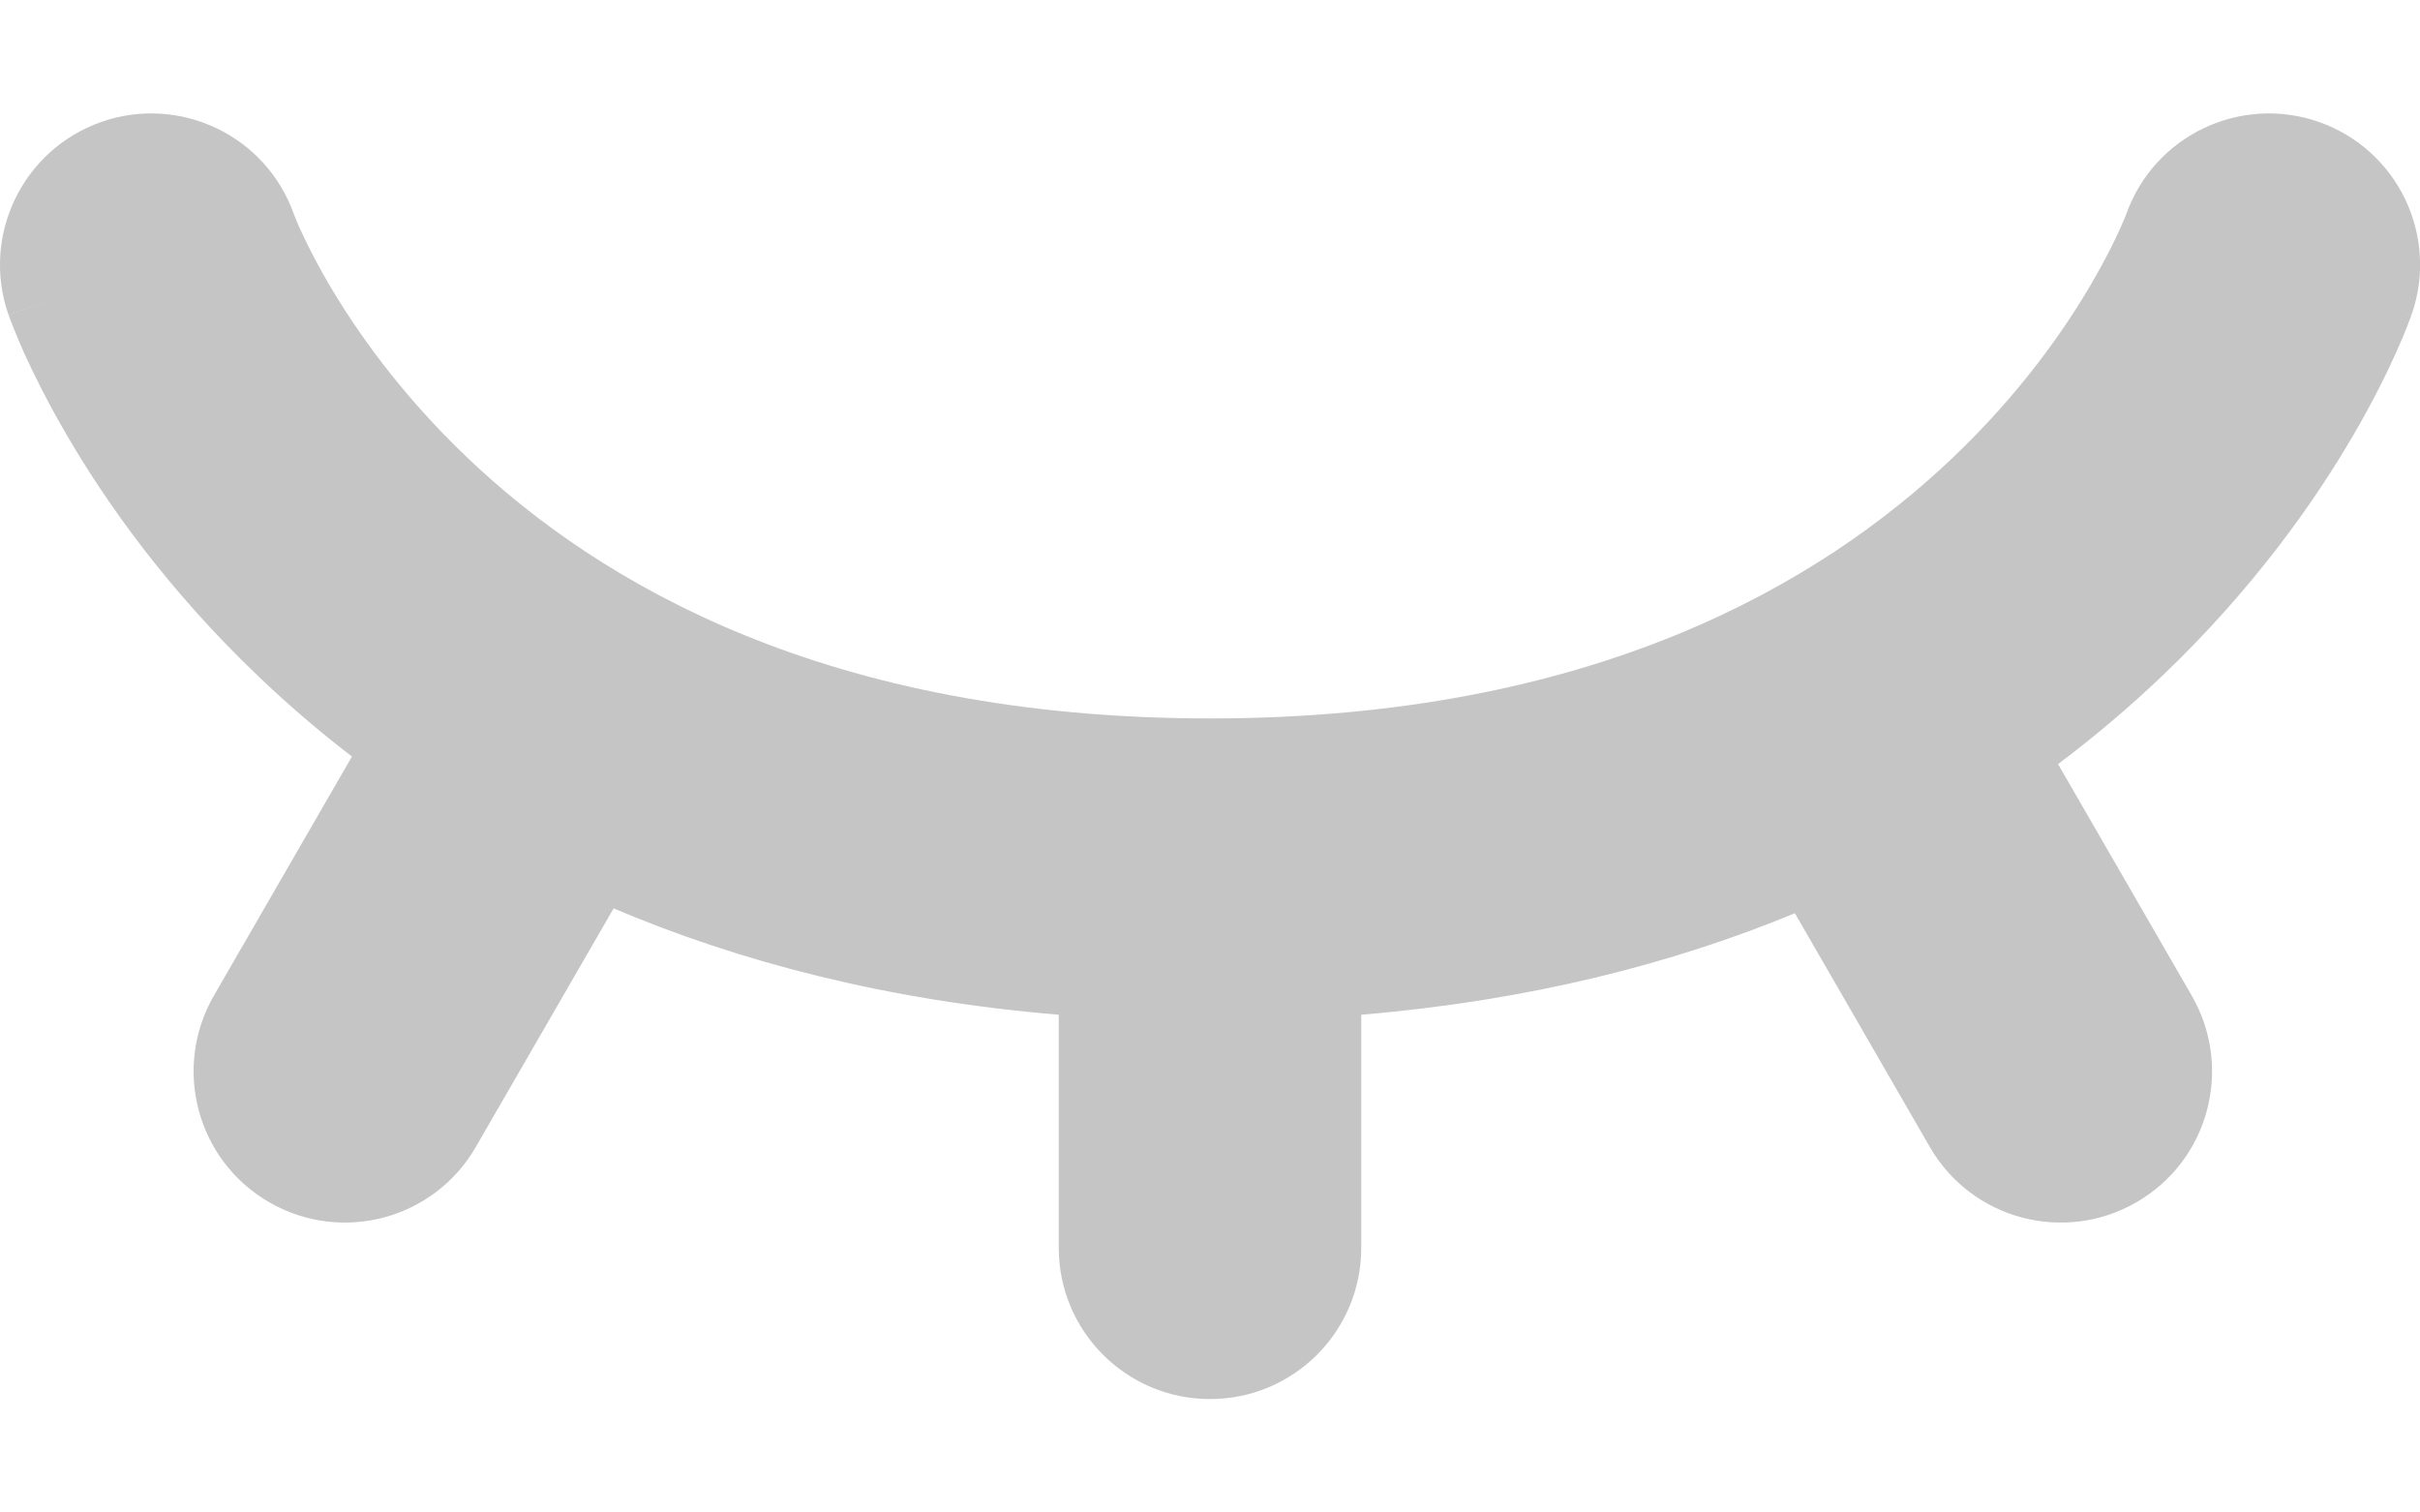 <svg width="16" height="10" viewBox="0 0 16 10" fill="none" xmlns="http://www.w3.org/2000/svg">
<path id="Union" fill-rule="evenodd" clip-rule="evenodd" d="M0.67 0.806C1.189 0.625 1.757 0.896 1.942 1.413L1.947 1.426C1.953 1.442 1.965 1.472 1.983 1.512C2.02 1.592 2.08 1.717 2.17 1.871C2.351 2.181 2.645 2.602 3.09 3.026C3.961 3.856 5.467 4.75 8 4.75C10.534 4.75 12.039 3.856 12.911 3.026C13.356 2.602 13.65 2.181 13.83 1.871C13.92 1.717 13.981 1.592 14.017 1.512C14.035 1.472 14.047 1.442 14.054 1.426L14.059 1.413C14.244 0.896 14.812 0.625 15.331 0.806C15.852 0.989 16.127 1.559 15.944 2.081L15 1.75C15.944 2.081 15.944 2.081 15.944 2.082L15.943 2.083L15.942 2.086L15.94 2.093L15.933 2.111C15.928 2.125 15.921 2.143 15.913 2.164C15.896 2.207 15.872 2.263 15.841 2.333C15.779 2.471 15.687 2.658 15.558 2.879C15.301 3.32 14.895 3.898 14.29 4.474C14.084 4.67 13.857 4.864 13.607 5.052L14.491 6.583C14.767 7.062 14.604 7.673 14.125 7.949C13.647 8.225 13.035 8.062 12.759 7.583L11.867 6.038C11.059 6.372 10.109 6.616 9 6.709V8.25C9 8.803 8.553 9.25 8 9.25C7.448 9.25 7 8.803 7 8.25V6.709C5.856 6.614 4.882 6.356 4.057 6.006L3.146 7.583C2.87 8.062 2.258 8.225 1.78 7.949C1.302 7.673 1.138 7.062 1.414 6.583L2.327 5.002C2.103 4.83 1.898 4.653 1.711 4.474C1.106 3.898 0.7 3.32 0.443 2.879C0.314 2.658 0.222 2.471 0.159 2.333C0.128 2.263 0.105 2.207 0.088 2.164C0.079 2.143 0.073 2.125 0.067 2.111L0.061 2.093L0.058 2.086L0.057 2.083L0.057 2.082C0.057 2.081 0.056 2.081 1 1.75L0.056 2.081C-0.126 1.559 0.149 0.989 0.67 0.806Z" fill="#C5C5C5"/>
</svg>
